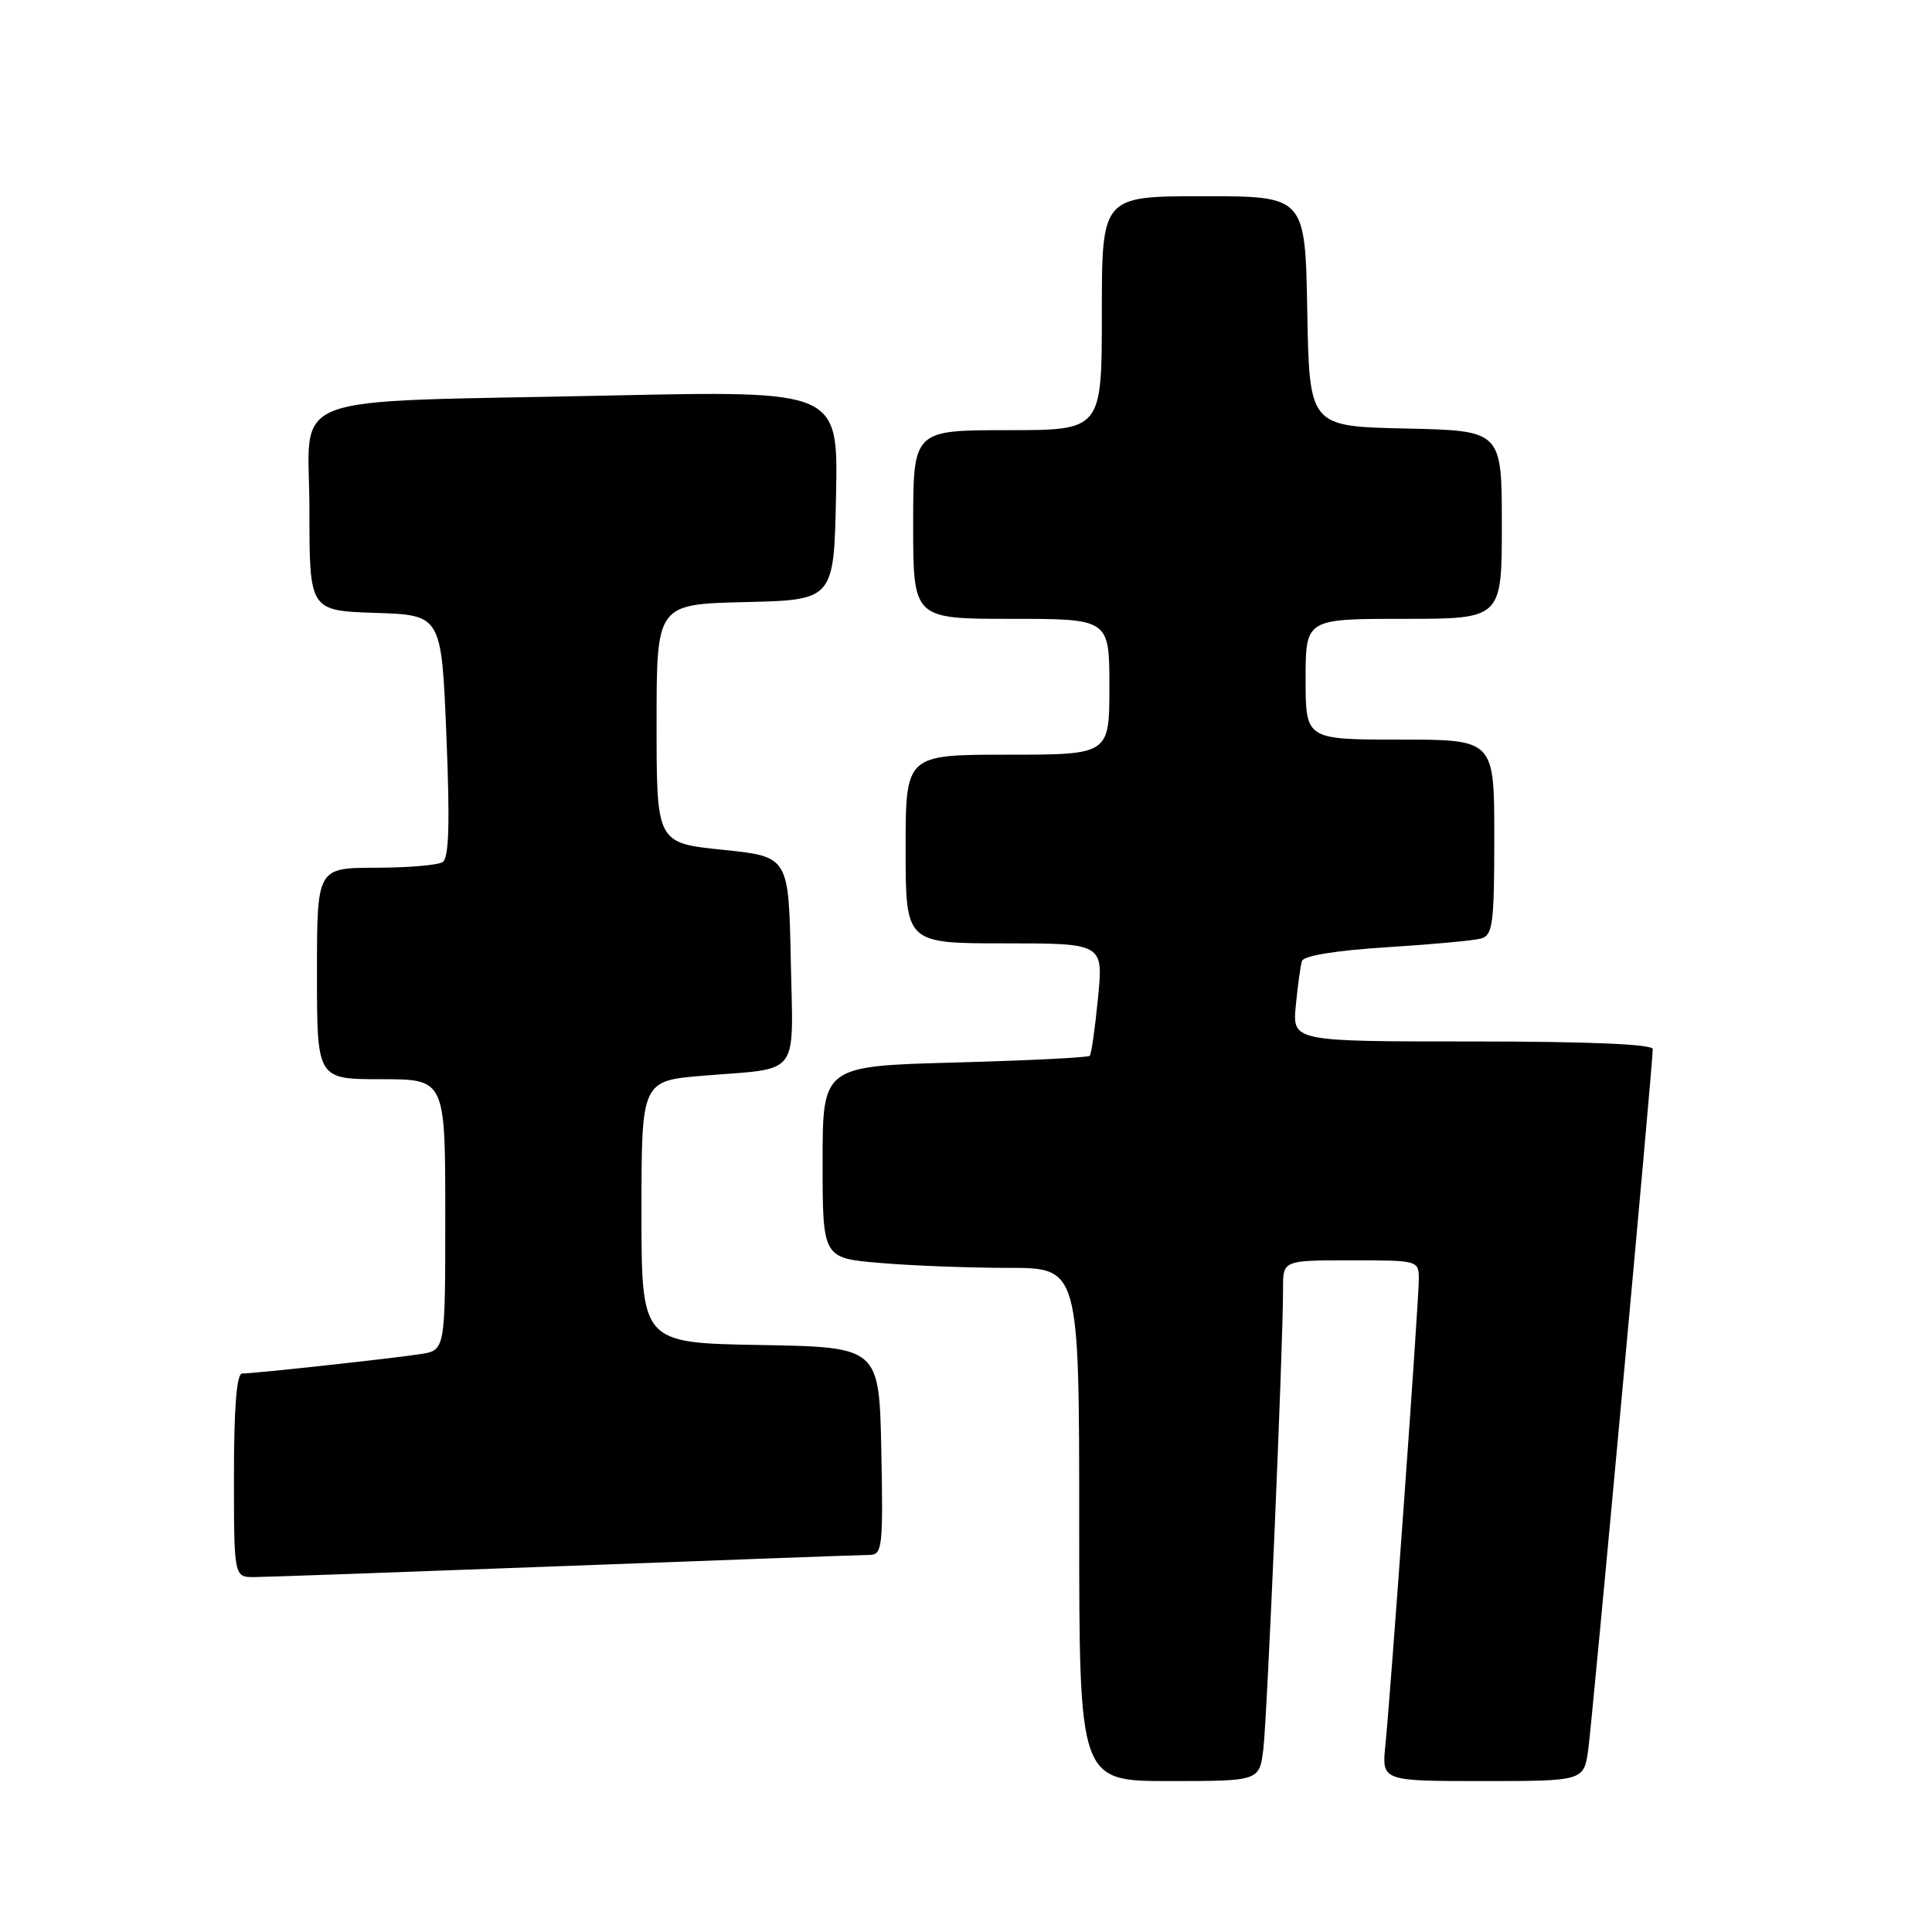 <?xml version="1.0" encoding="UTF-8" standalone="no"?>
<!DOCTYPE svg PUBLIC "-//W3C//DTD SVG 1.1//EN" "http://www.w3.org/Graphics/SVG/1.1/DTD/svg11.dtd" >
<svg xmlns="http://www.w3.org/2000/svg" xmlns:xlink="http://www.w3.org/1999/xlink" version="1.1" viewBox="0 0 256 256">
 <g >
 <path fill="currentColor"
d=" M 167.40 231.75 C 167.91 227.53 170.04 177.93 170.01 170.75 C 170.00 167.00 170.00 167.00 179.00 167.00 C 187.96 167.00 188.00 167.01 188.00 169.53 C 188.00 172.43 184.29 224.09 183.57 231.25 C 183.09 236.00 183.09 236.00 196.49 236.00 C 209.88 236.00 209.88 236.00 210.46 231.75 C 211.02 227.61 219.00 141.01 219.00 139.01 C 219.00 138.36 210.47 138.00 195.12 138.00 C 171.25 138.00 171.25 138.00 171.70 133.25 C 171.95 130.64 172.32 127.98 172.51 127.35 C 172.73 126.64 176.94 125.95 183.68 125.52 C 189.63 125.15 195.29 124.63 196.25 124.36 C 197.80 123.92 198.00 122.40 198.00 110.93 C 198.00 98.00 198.00 98.00 185.50 98.00 C 173.00 98.00 173.00 98.00 173.00 90.00 C 173.00 82.00 173.00 82.00 186.00 82.00 C 199.00 82.00 199.00 82.00 199.00 69.53 C 199.00 57.06 199.00 57.06 186.25 56.78 C 173.50 56.50 173.50 56.50 173.22 41.25 C 172.95 26.00 172.95 26.00 159.47 26.00 C 146.00 26.00 146.00 26.00 146.00 41.50 C 146.00 57.00 146.00 57.00 133.50 57.00 C 121.00 57.00 121.00 57.00 121.00 69.50 C 121.00 82.00 121.00 82.00 134.00 82.00 C 147.00 82.00 147.00 82.00 147.00 91.00 C 147.00 100.00 147.00 100.00 133.50 100.00 C 120.00 100.00 120.00 100.00 120.00 112.50 C 120.00 125.00 120.00 125.00 133.10 125.00 C 146.20 125.00 146.20 125.00 145.49 132.25 C 145.10 136.24 144.61 139.68 144.40 139.90 C 144.19 140.13 136.14 140.53 126.51 140.79 C 109.00 141.27 109.00 141.27 109.00 153.99 C 109.00 166.71 109.00 166.71 116.65 167.35 C 120.86 167.71 128.51 168.00 133.65 168.00 C 143.00 168.00 143.00 168.00 143.00 202.00 C 143.00 236.00 143.00 236.00 154.94 236.00 C 166.88 236.00 166.88 236.00 167.40 231.75 Z  M 75.00 207.50 C 96.18 206.70 114.30 206.04 115.28 206.03 C 116.91 206.00 117.03 204.86 116.78 192.25 C 116.50 178.50 116.50 178.50 100.75 178.22 C 85.00 177.95 85.00 177.95 85.00 160.58 C 85.00 143.21 85.00 143.21 93.25 142.53 C 106.20 141.47 105.10 142.94 104.78 127.17 C 104.50 113.50 104.50 113.50 95.75 112.60 C 87.00 111.70 87.00 111.70 87.00 95.88 C 87.00 80.06 87.00 80.06 98.75 79.78 C 110.50 79.50 110.50 79.50 110.78 65.63 C 111.06 51.76 111.06 51.76 80.78 52.41 C 36.58 53.37 41.00 51.68 41.00 67.55 C 41.00 80.92 41.00 80.92 49.75 81.21 C 58.50 81.50 58.50 81.50 59.15 97.50 C 59.63 109.13 59.49 113.70 58.65 114.23 C 58.02 114.64 54.01 114.98 49.75 114.98 C 42.00 115.00 42.00 115.00 42.00 129.00 C 42.00 143.00 42.00 143.00 50.50 143.00 C 59.00 143.00 59.00 143.00 59.00 160.95 C 59.00 178.91 59.00 178.91 55.75 179.42 C 51.99 180.00 33.68 182.00 32.08 182.00 C 31.36 182.00 31.00 186.50 31.00 195.50 C 31.00 209.00 31.00 209.00 33.75 208.97 C 35.26 208.96 53.82 208.30 75.00 207.50 Z "/>
</g>
</svg>